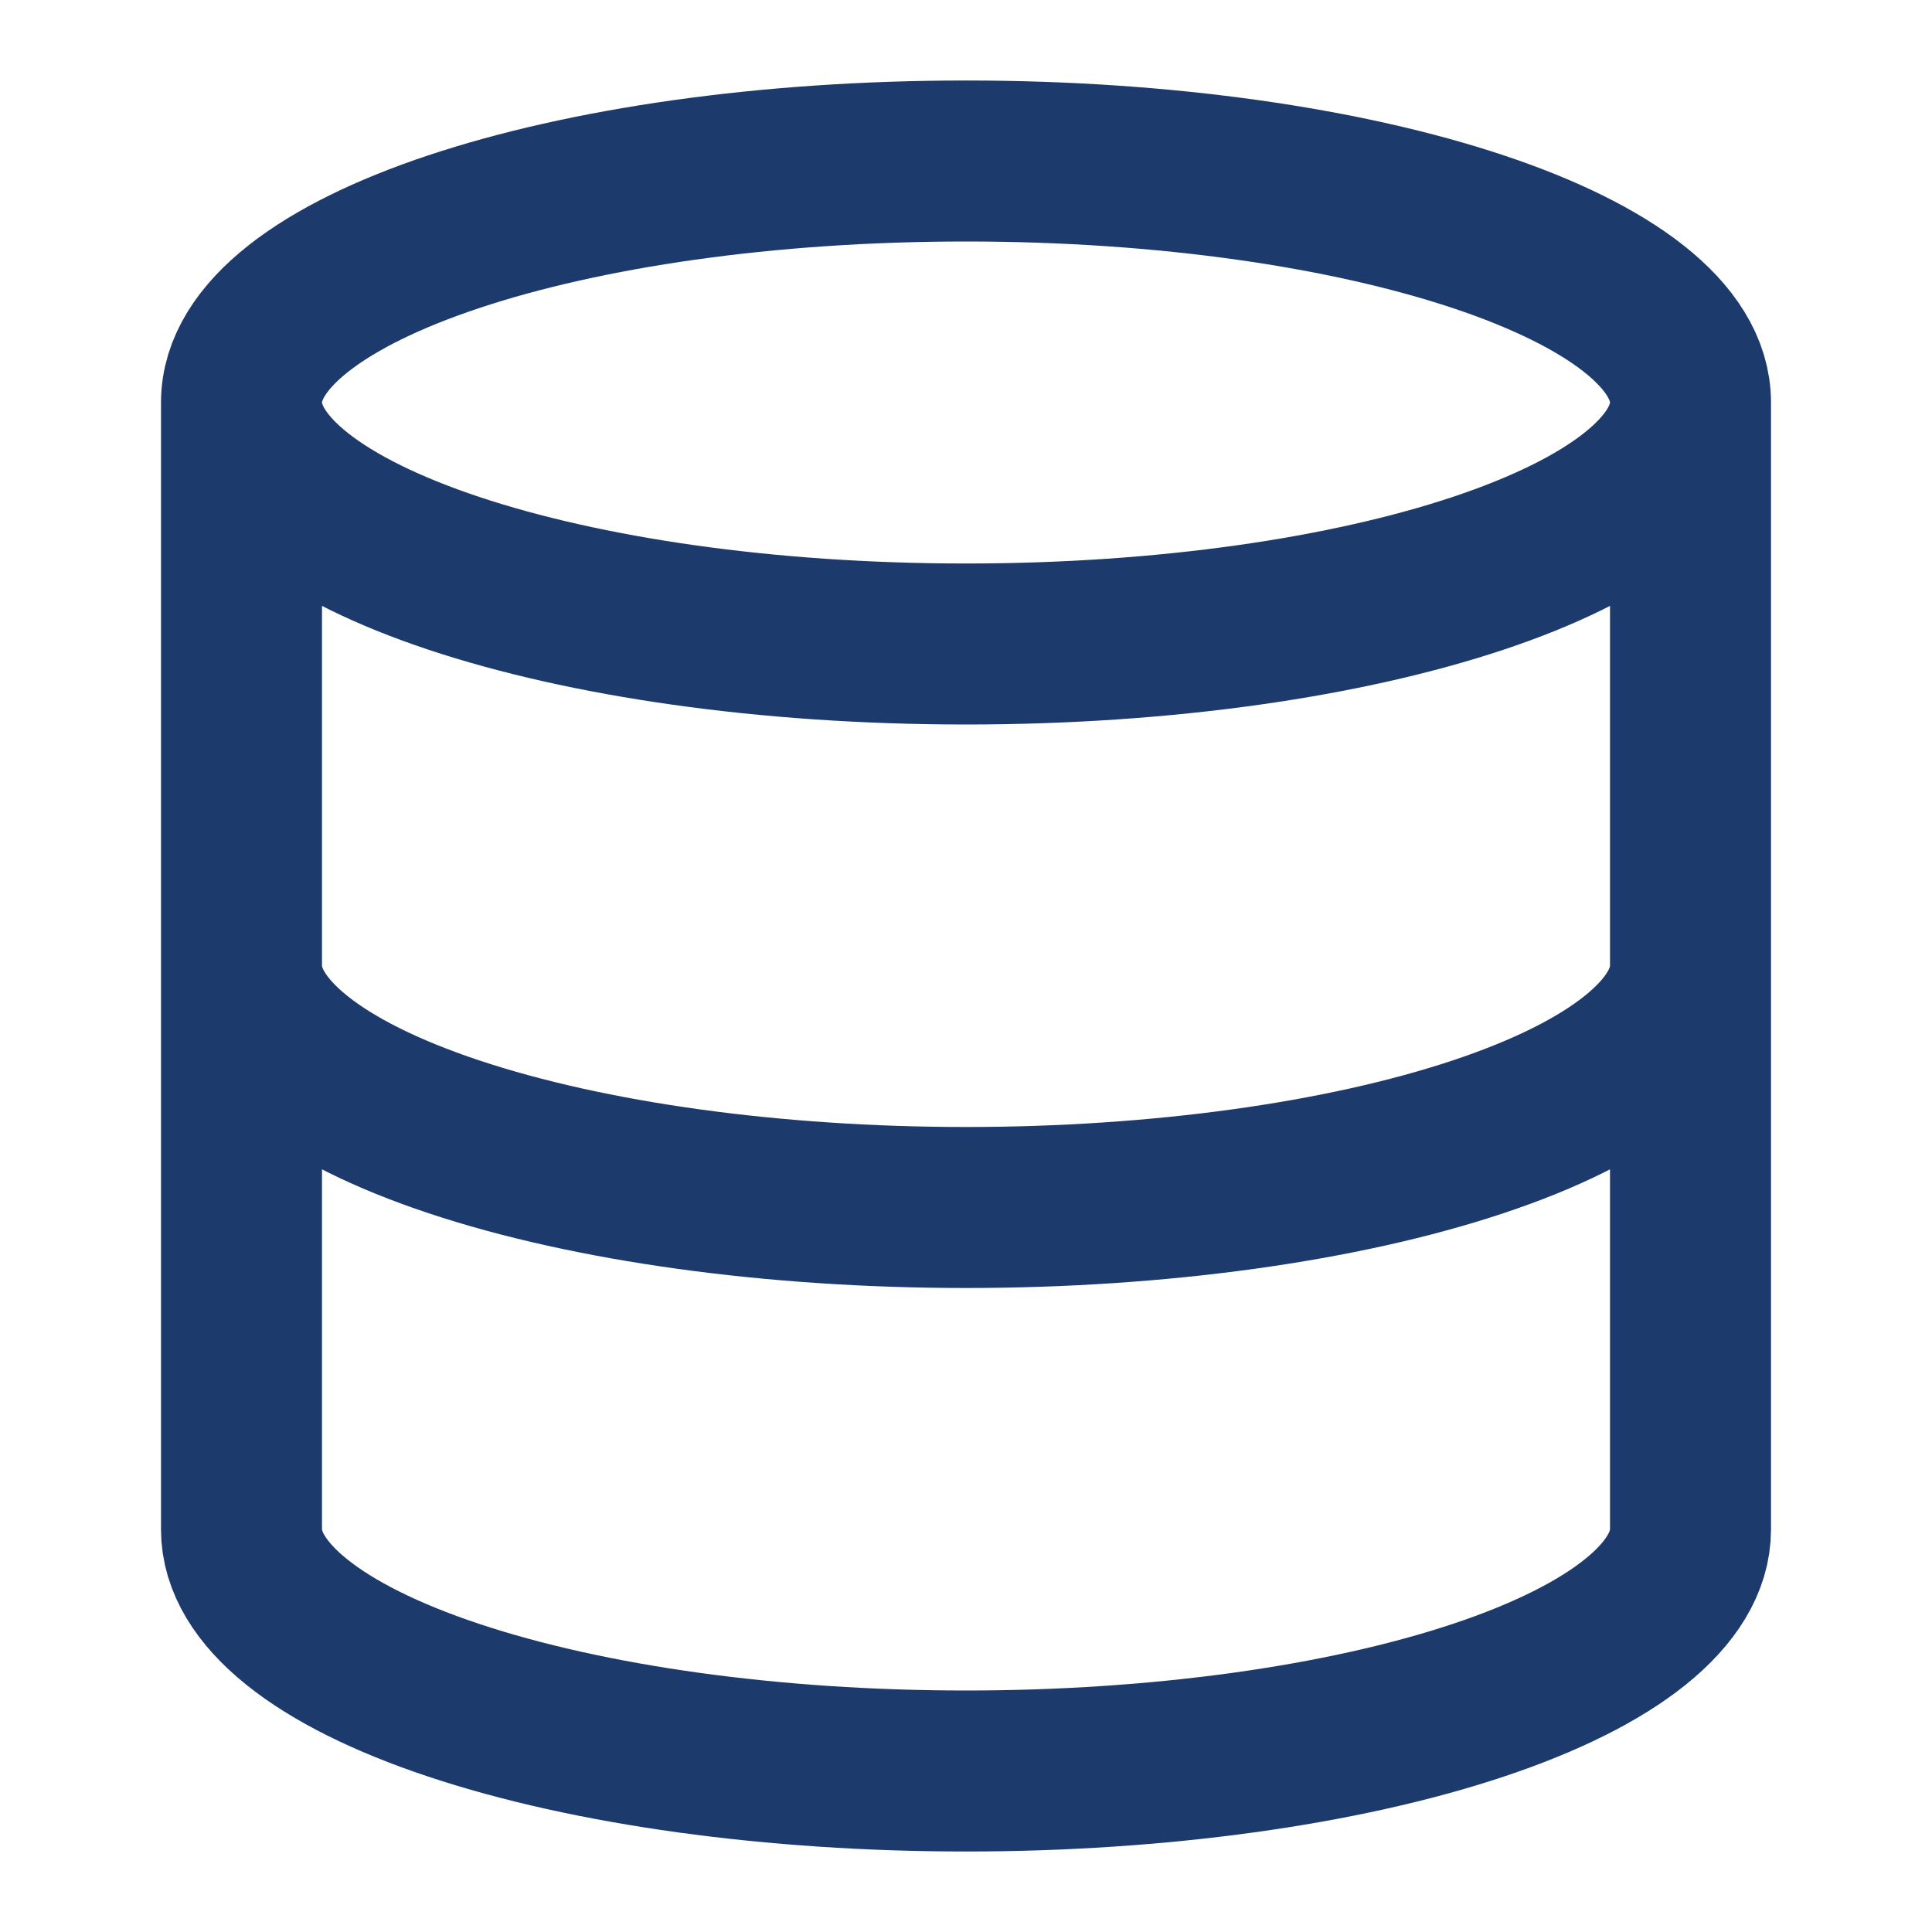 <svg width="24" height="24" viewBox="0 0 24 24" fill="none" xmlns="http://www.w3.org/2000/svg">
<path d="M21 5C21 6.657 16.971 8 12 8C7.029 8 3 6.657 3 5M21 5C21 3.343 16.971 2 12 2C7.029 2 3 3.343 3 5M21 5V19C21 19.796 20.052 20.559 18.364 21.121C16.676 21.684 14.387 22 12 22C9.613 22 7.324 21.684 5.636 21.121C3.948 20.559 3 19.796 3 19V5M3 12C3 12.796 3.948 13.559 5.636 14.121C7.324 14.684 9.613 15 12 15C14.387 15 16.676 14.684 18.364 14.121C20.052 13.559 21 12.796 21 12" stroke="#1D3A6C" stroke-width="2" stroke-linecap="round" stroke-linejoin="round"/>
</svg>
